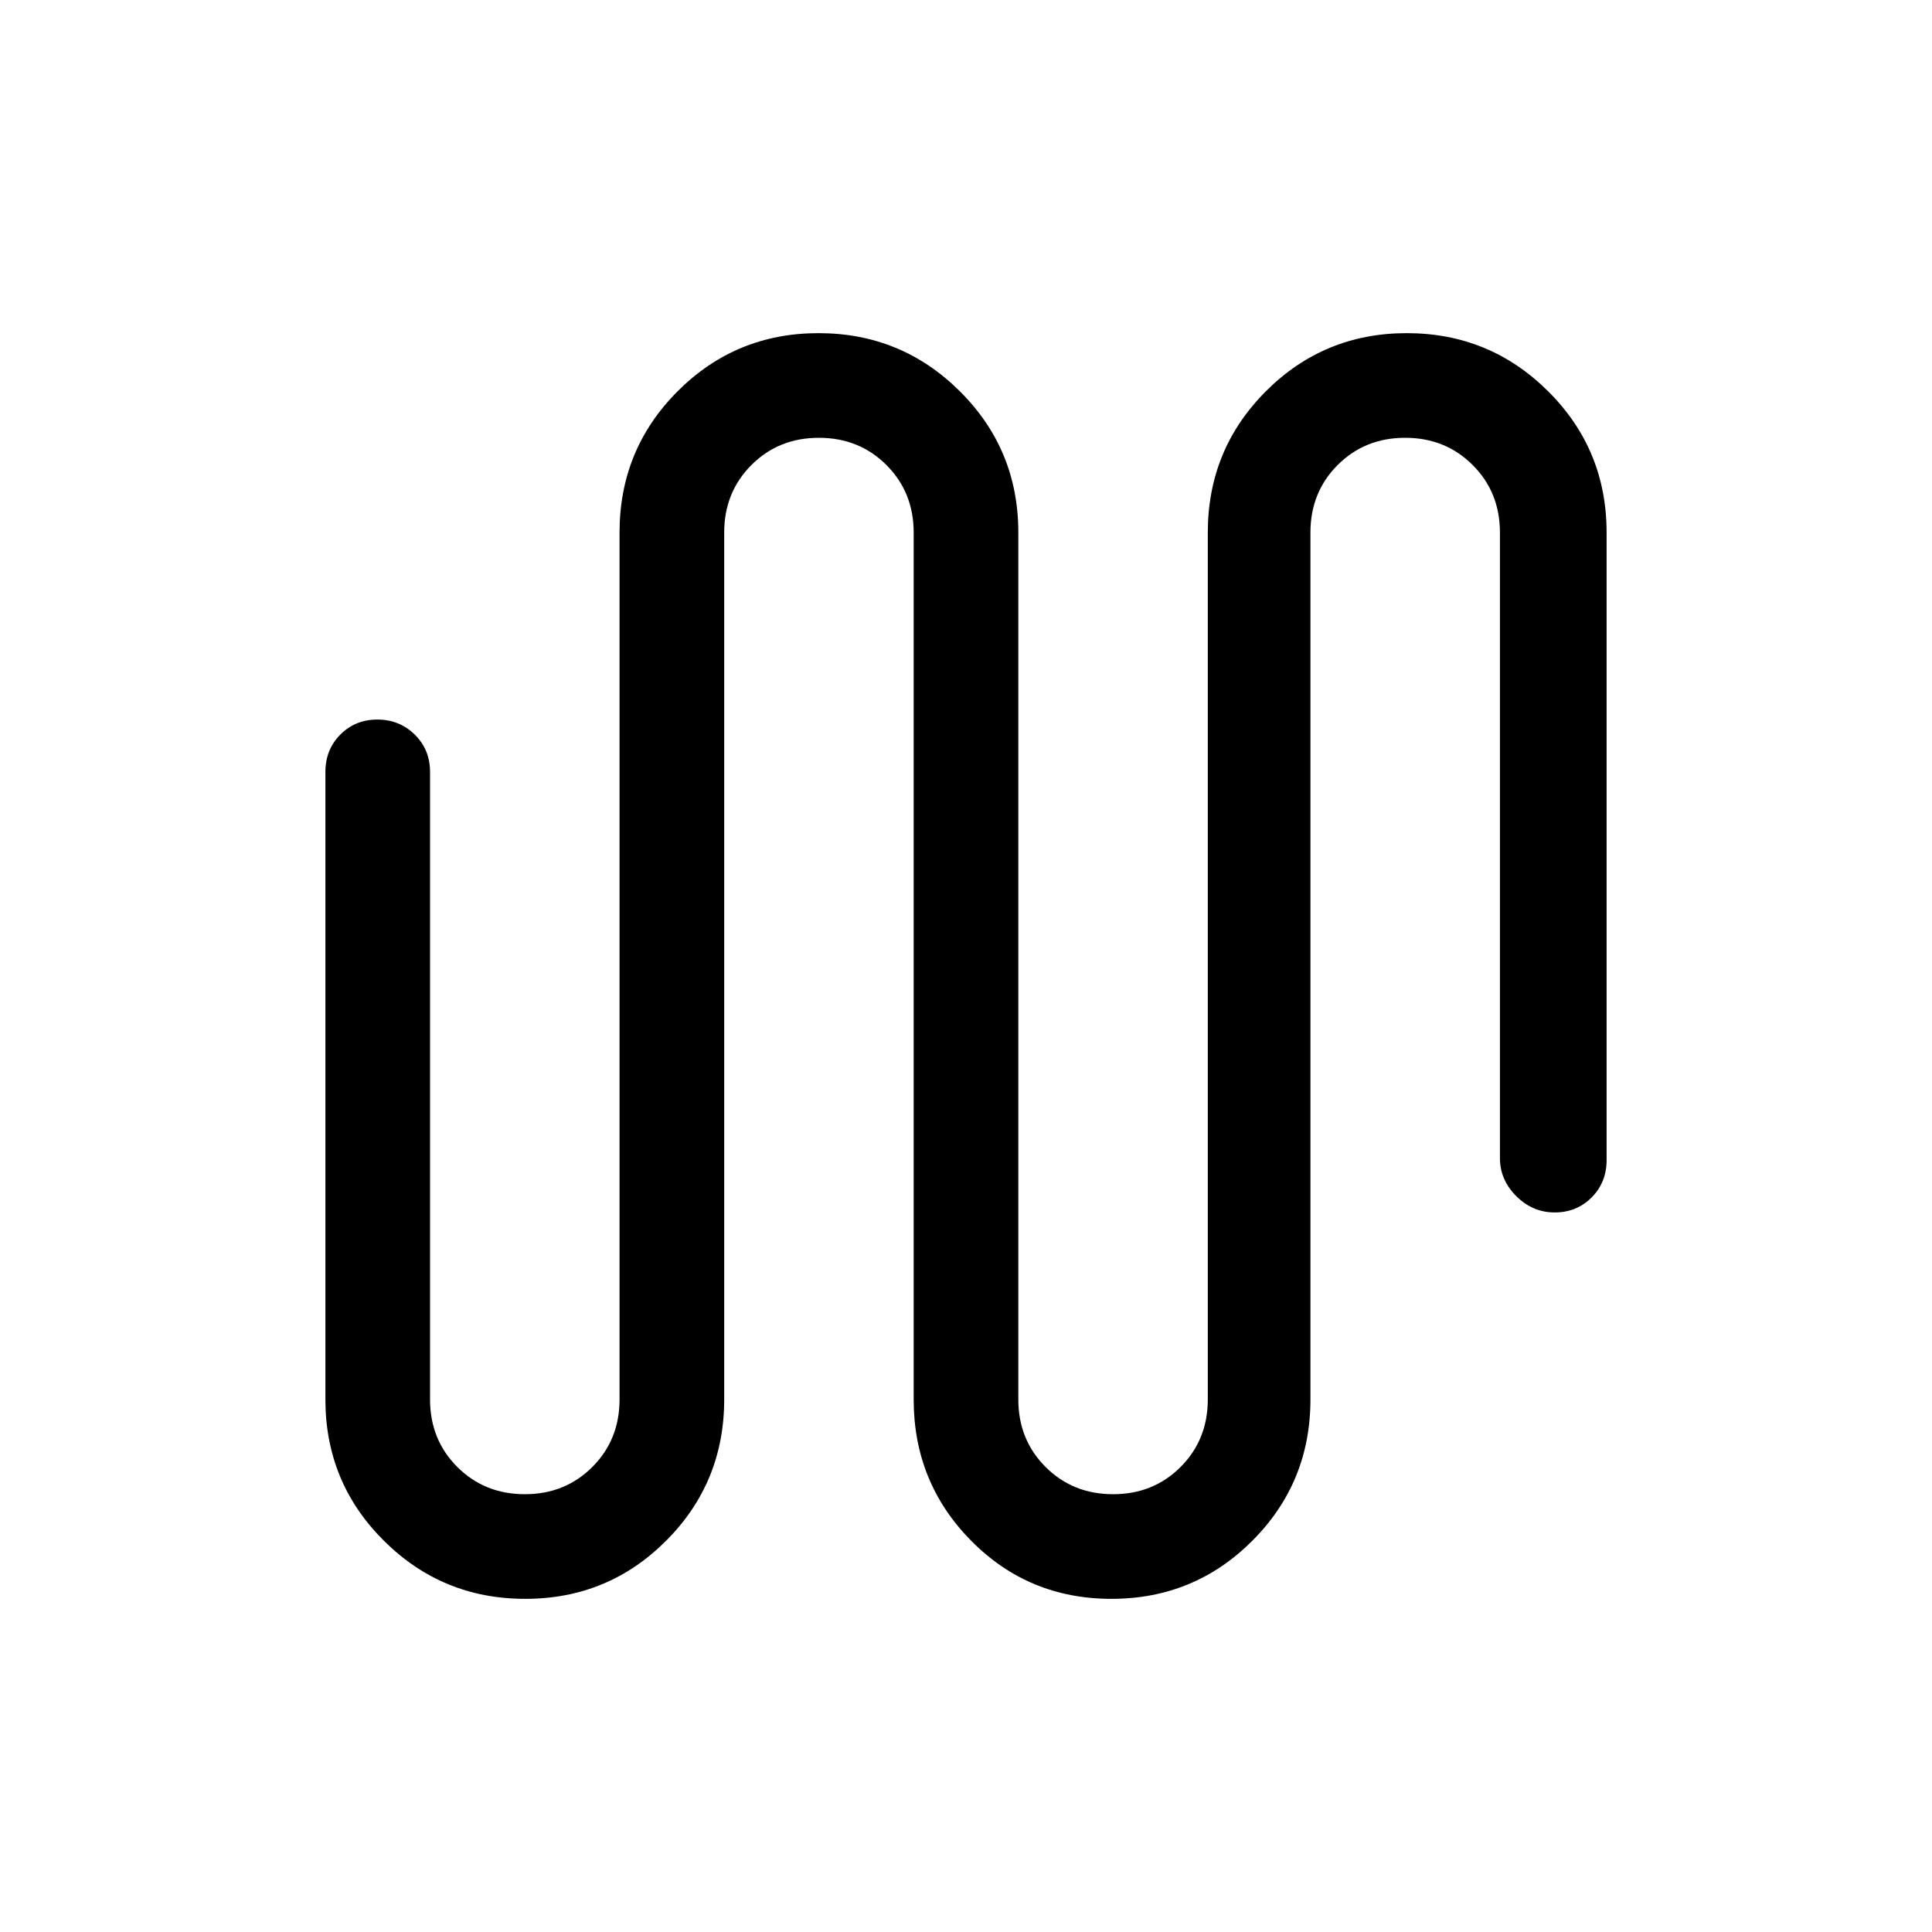 <svg viewBox="0 -960 960 960"><path d="M260.97-165.54q-41.2 0-70.24-28.9-29.04-28.89-29.04-70.18v-311.84q0-11.05 7.42-18.53 7.42-7.47 18.39-7.47 10.96 0 18.58 7.47 7.61 7.48 7.61 18.53v311.84q0 20.01 13.54 33.55 13.54 13.53 33.56 13.53 20.02 0 33.54-13.53 13.52-13.54 13.52-33.55v-430.76q0-41.29 28.84-70.18 28.84-28.9 70.03-28.9 41.2 0 70.24 28.9Q506-736.67 506-695.38v430.76q0 20.01 13.54 33.55 13.54 13.53 33.56 13.53 20.01 0 33.53-13.53 13.52-13.54 13.52-33.55v-430.76q0-41.29 28.84-70.18 28.84-28.9 70.04-28.9t70.24 28.9q29.04 28.89 29.04 70.18v311.84q0 11.05-7.42 18.53-7.42 7.47-18.39 7.47-10.96 0-19.08-8.12-8.11-8.13-8.11-18.88v-310.84q0-20.01-13.54-33.55-13.54-13.53-33.56-13.53-20.02 0-33.54 13.53-13.52 13.54-13.52 33.55v430.76q0 41.29-28.84 70.18-28.84 28.9-70.03 28.9-41.2 0-69.74-28.9Q454-223.33 454-264.62v-430.76q0-20.01-13.54-33.55-13.54-13.53-33.56-13.53-20.01 0-33.53 13.53-13.52 13.54-13.52 33.55v430.76q0 41.29-28.84 70.18-28.84 28.9-70.04 28.9Z"/></svg>